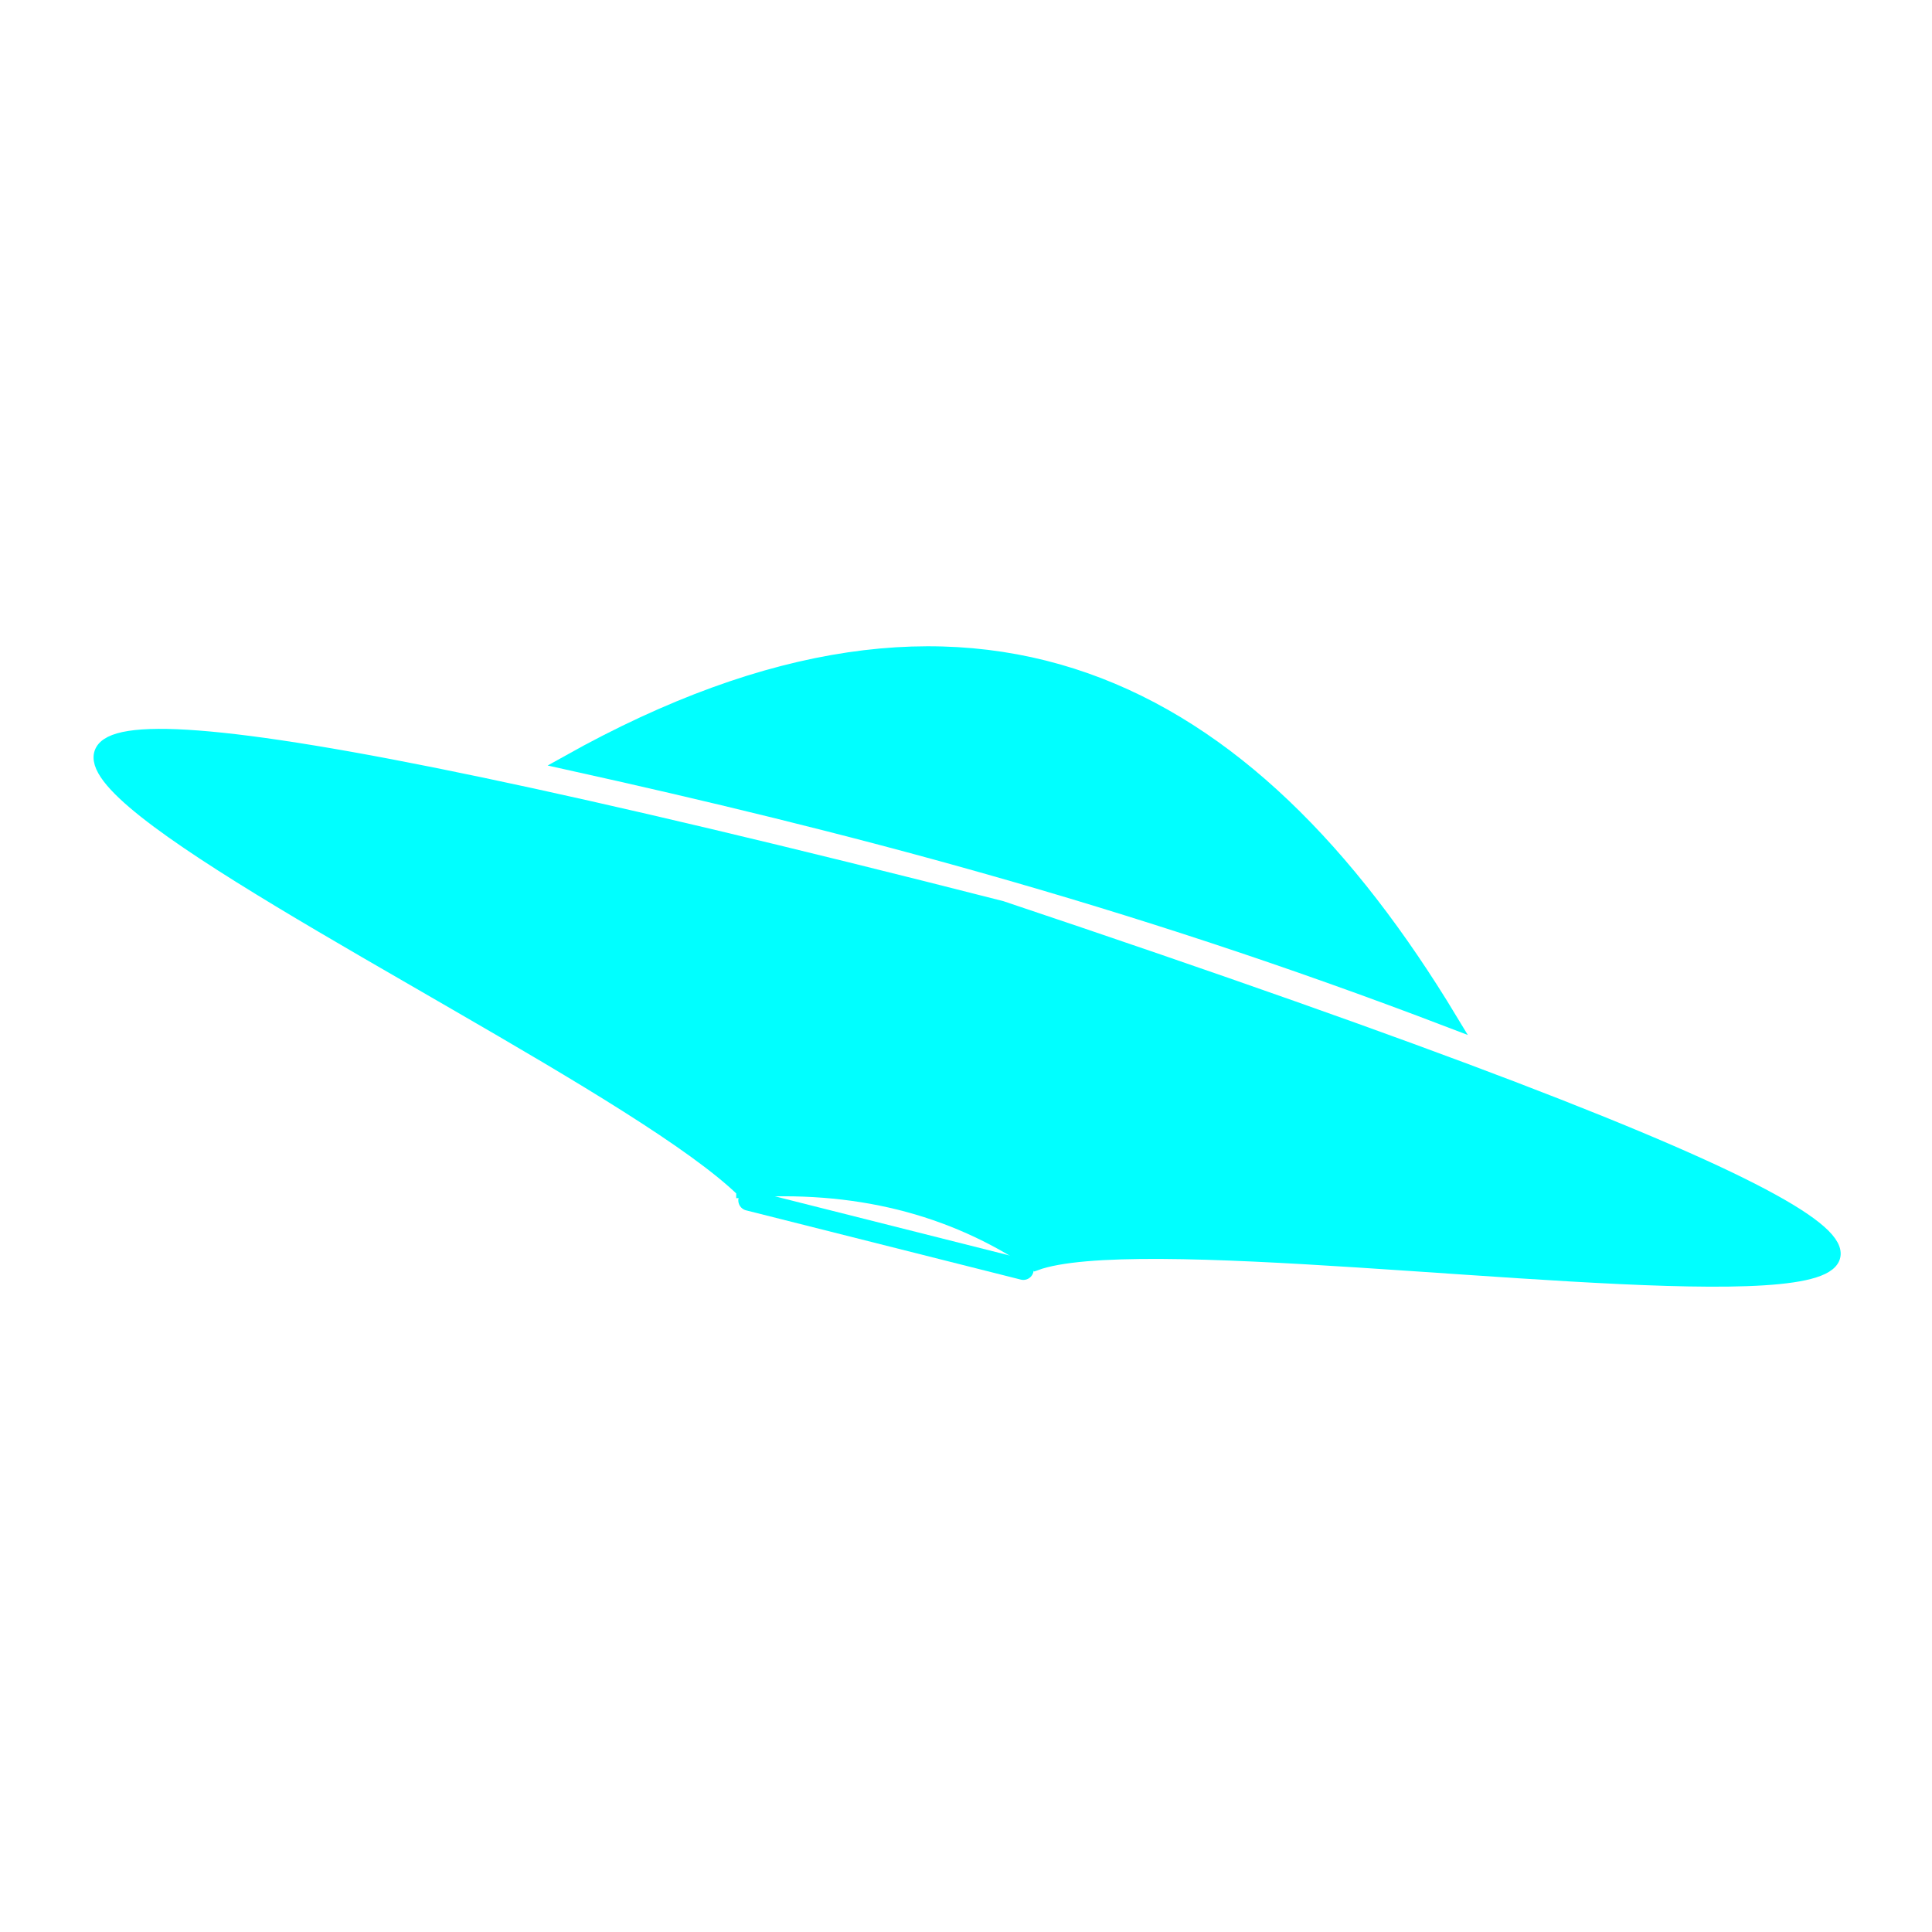 <?xml version="1.0" encoding="UTF-8" standalone="no"?>
<!-- Created with Inkscape (http://www.inkscape.org/) -->

<svg
   xmlns:dc="http://purl.org/dc/elements/1.1/"
   xmlns:cc="http://creativecommons.org/ns#"
   xmlns:rdf="http://www.w3.org/1999/02/22-rdf-syntax-ns#"
   xmlns:svg="http://www.w3.org/2000/svg"
   xmlns="http://www.w3.org/2000/svg"
   xmlns:sodipodi="http://sodipodi.sourceforge.net/DTD/sodipodi-0.dtd"
   xmlns:inkscape="http://www.inkscape.org/namespaces/inkscape"
   id="svg2"
   sodipodi:docname="space_ufo.svg"
   inkscape:export-filename="C:\Dokumente und Einstellungen\Administrator\Eigene Dateien\Eigene Bilder\svg\alien\ufo-invasion.png"
   viewBox="0 0 256 256"
   inkscape:export-xdpi="33"
   version="1.1"
   inkscape:export-ydpi="33"
   inkscape:version="0.48.4 r9939"
   width="100%"
   height="100%">
  <defs
     id="defs3192" />
  <sodipodi:namedview
     id="namedview4"
     bordercolor="#666666"
     inkscape:pageshadow="2"
     guidetolerance="10"
     pagecolor="#ffffff"
     gridtolerance="10"
     inkscape:window-maximized="1"
     inkscape:zoom="0.76013979"
     objecttolerance="10"
     borderopacity="1"
     inkscape:current-layer="svg2"
     inkscape:cx="25.593546"
     inkscape:cy="128.87797"
     inkscape:window-y="27"
     inkscape:window-x="0"
     inkscape:window-width="1680"
     showgrid="false"
     inkscape:pageopacity="0"
     inkscape:window-height="984" />
  <g
     id="g3761-2"
     transform="matrix(1.959,0,0,1.959,-503.234,-147.336)"
     style="fill:#00ffff;stroke:#00ffff">
    <path
       id="path2987-45"
       d="m 307.18,155.72 c 7.443,-0.518 14.044,1.067 19.733,4.933 13.115,-4.818 115.99,15.626 -2.302,-24.009 -117.97,-30.097 -30.558,6.22 -17.431,19.075 z"
       sodipodi:nodetypes="cccc"
       style="fill:#00ffff;stroke:#00ffff;stroke-width:1px"
       inkscape:connector-curvature="0" />
    <path
       id="path3757-5"
       d="m 295.34,126.78 c 18.442,4.082 37.579,9.003 59.623,17.431 C 341.236,121.485 322.77,111.446 295.34,126.78 z"
       sodipodi:nodetypes="ccc"
       style="fill:#00ffff;stroke:#00ffff;stroke-width:1.018px"
       inkscape:connector-curvature="0" />
    <path
       id="path3759-1"
       d="m 307.52,156.4 18.581,4.684"
       style="fill:#00ffff;stroke:#00ffff;stroke-width:1.397px;stroke-linecap:round;stroke-linejoin:round"
       inkscape:connector-curvature="0" />
  </g>
</svg>
